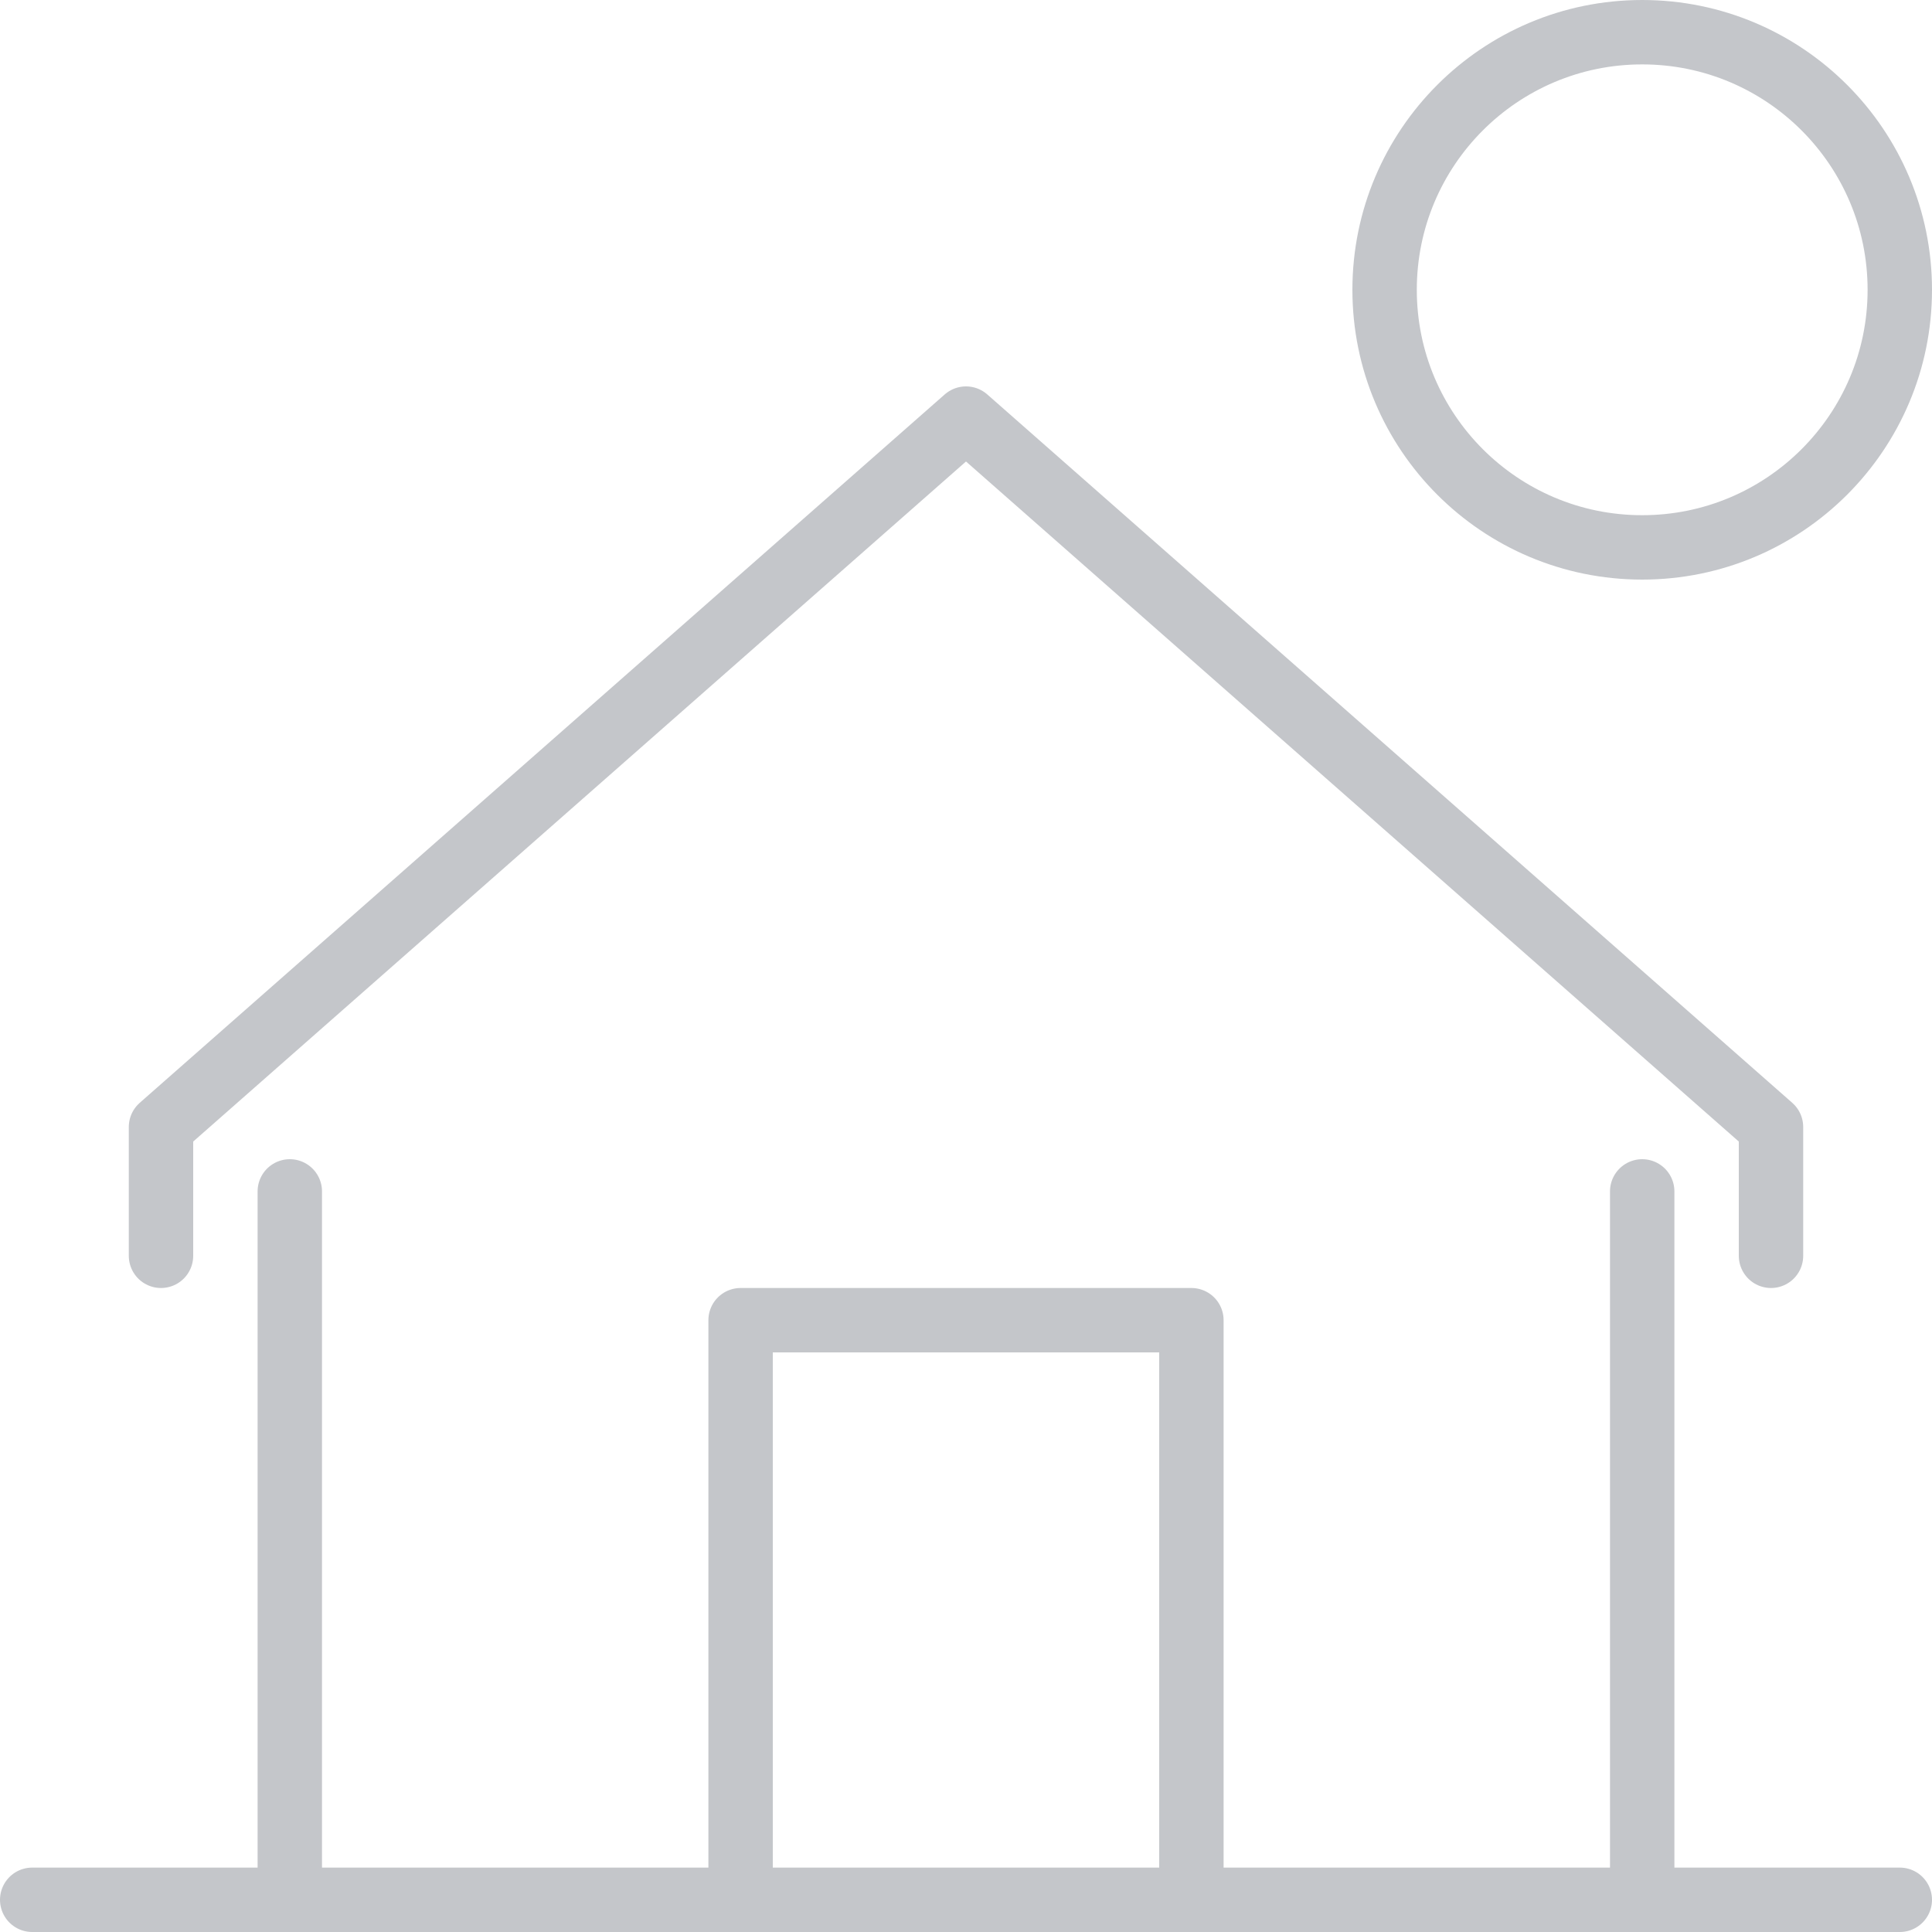 <svg id="Layer_1" data-name="Layer 1" xmlns="http://www.w3.org/2000/svg" viewBox="0 0 30 30"><defs><style>.cls-1{fill:none;stroke:#c4c6ca;stroke-linecap:round;stroke-linejoin:round}</style></defs><circle class="cls-1" cx="25.5" cy="4.5" r="4"/><path class="cls-1" d="M2.5 19.5v-2L15 6.5l12.5 11v2M4.5 29.5v-11M25.5 18.5v11M29.5 29.5H.5M11.5 20.5h7v9h-7z"/></svg>